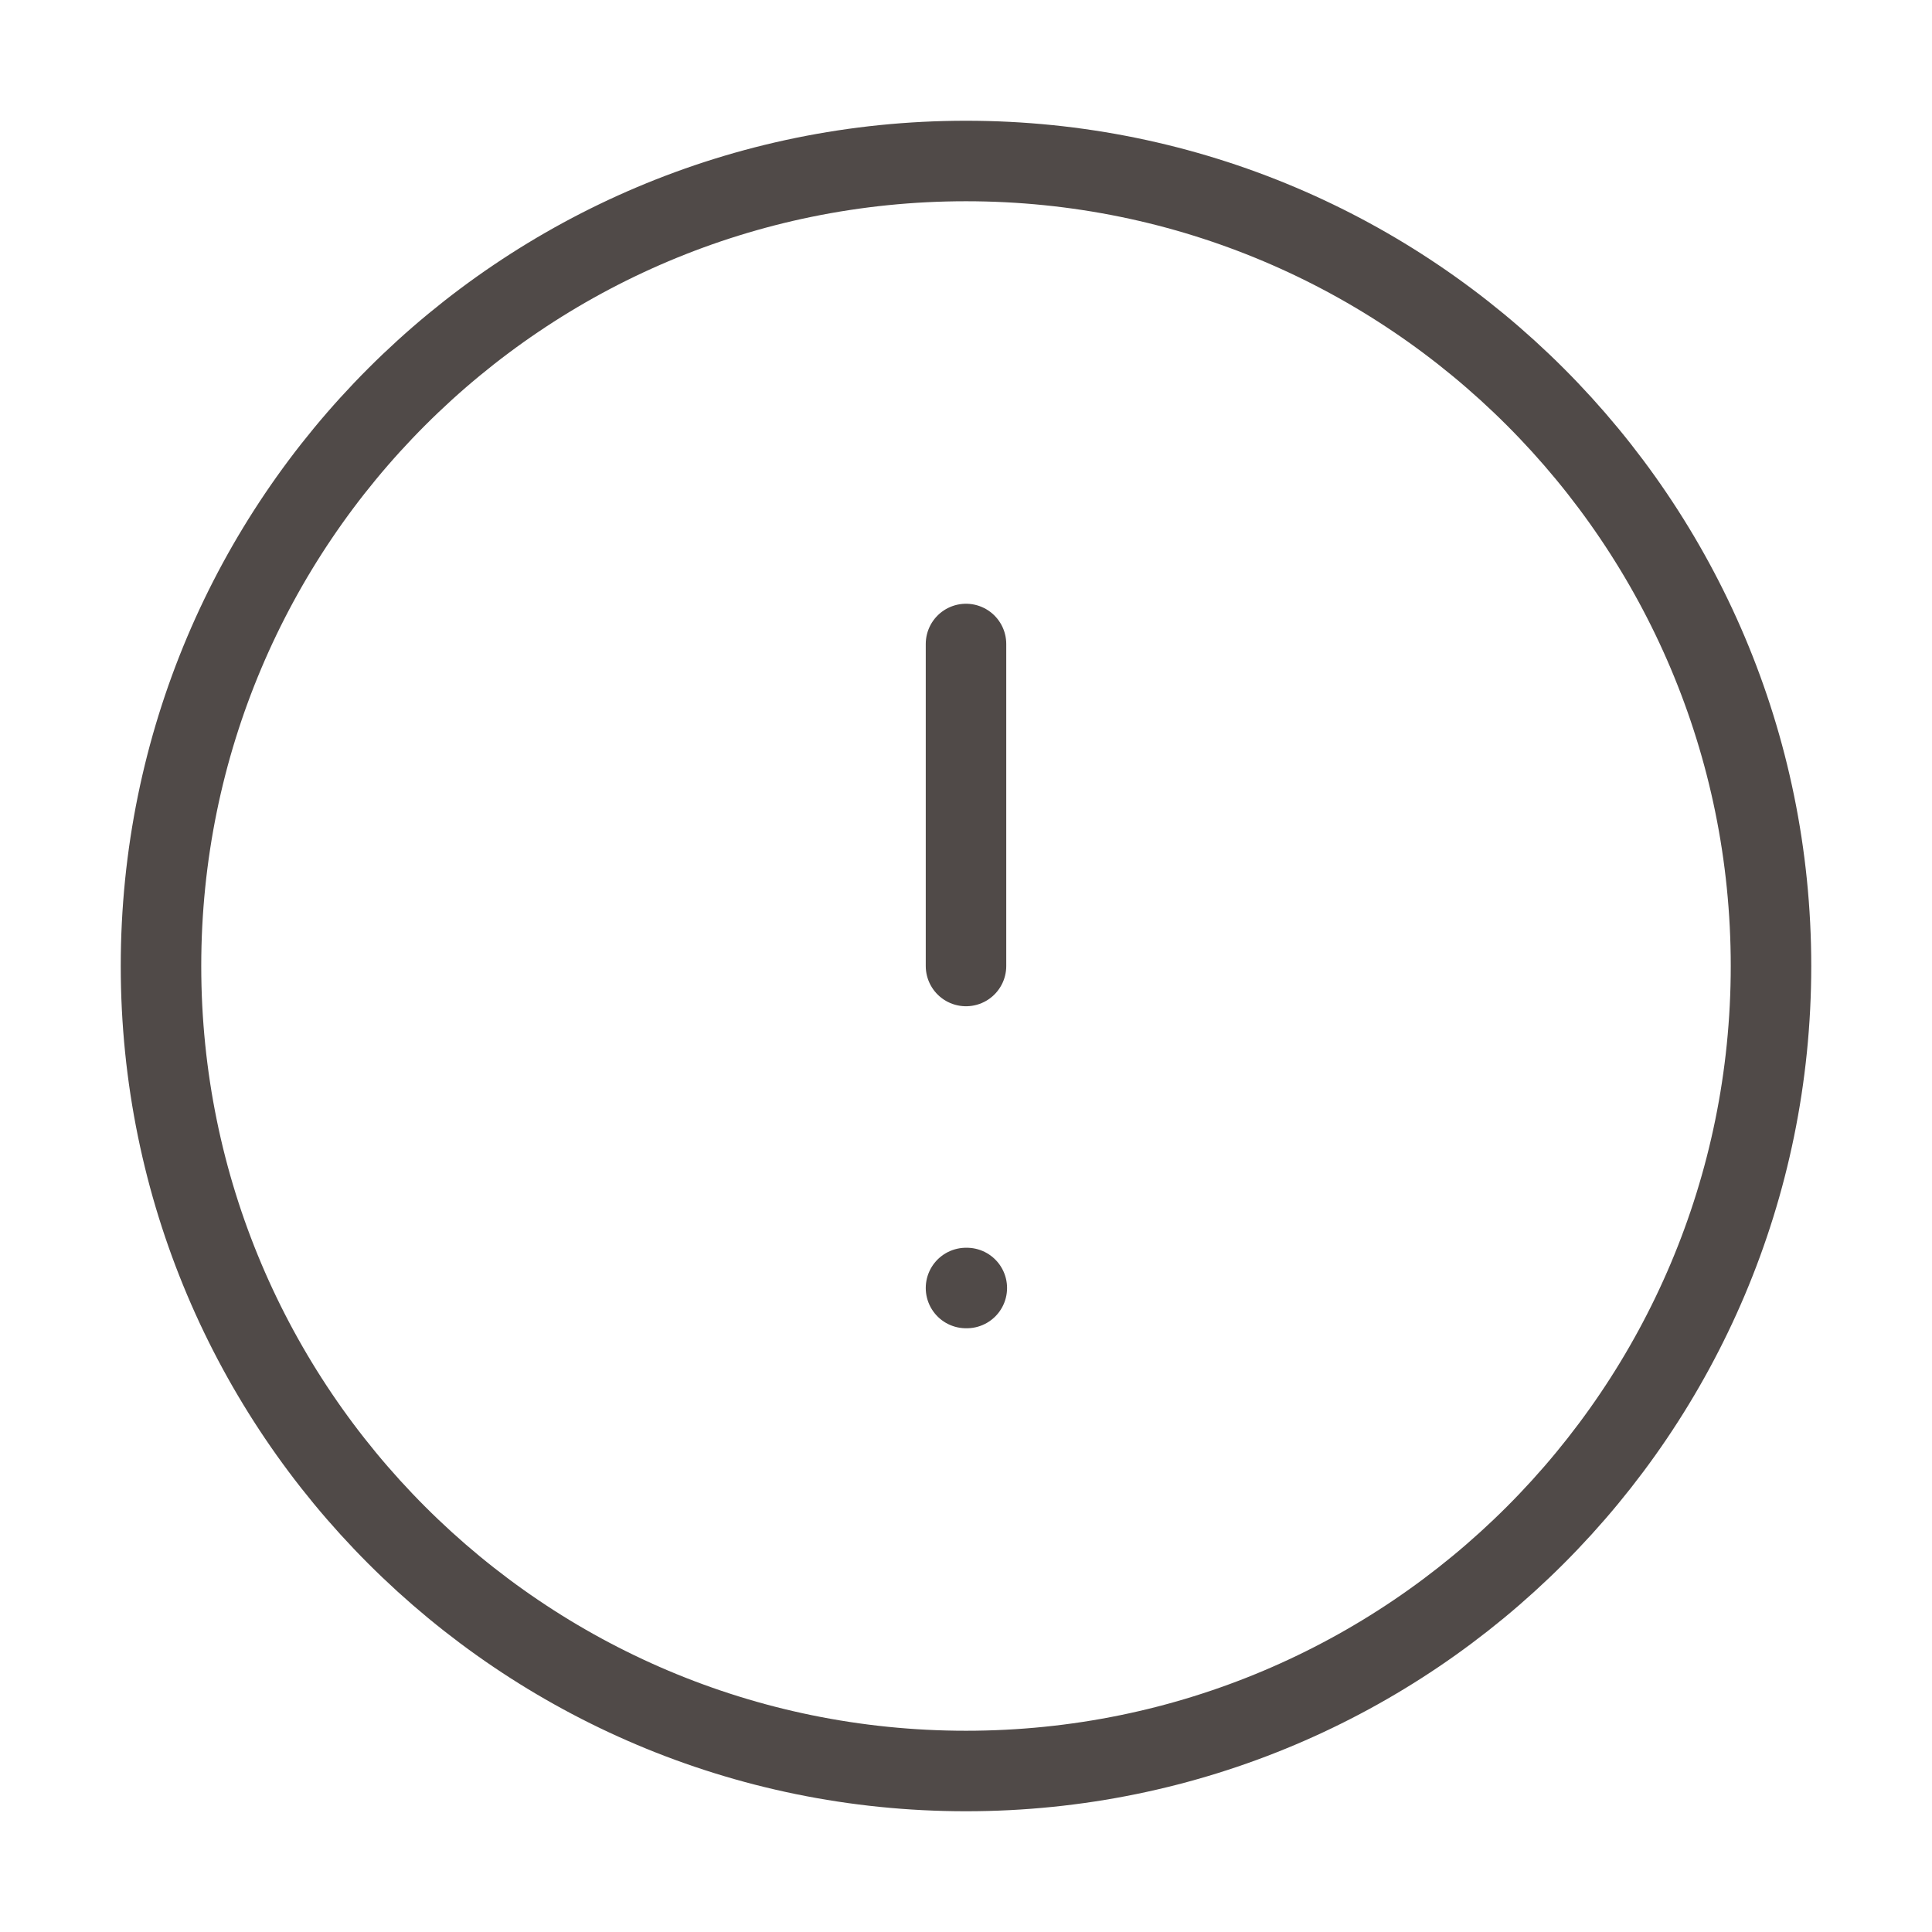 <svg width="24" height="24" viewBox="0 0 24 24" fill="none" xmlns="http://www.w3.org/2000/svg">
<path d="M12 22C17.523 22 22 17.523 22 12C22 6.477 17.523 2 12 2C6.477 2 2 6.477 2 12C2 17.523 6.477 22 12 22Z" stroke="#504A48" stroke-linecap="round" stroke-linejoin="round"/>
<path d="M12 16H12.01" stroke="#504A48" stroke-linecap="round" stroke-linejoin="round"/>
<path d="M12 8V12" stroke="#504A48" stroke-linecap="round" stroke-linejoin="round"/>
</svg>
